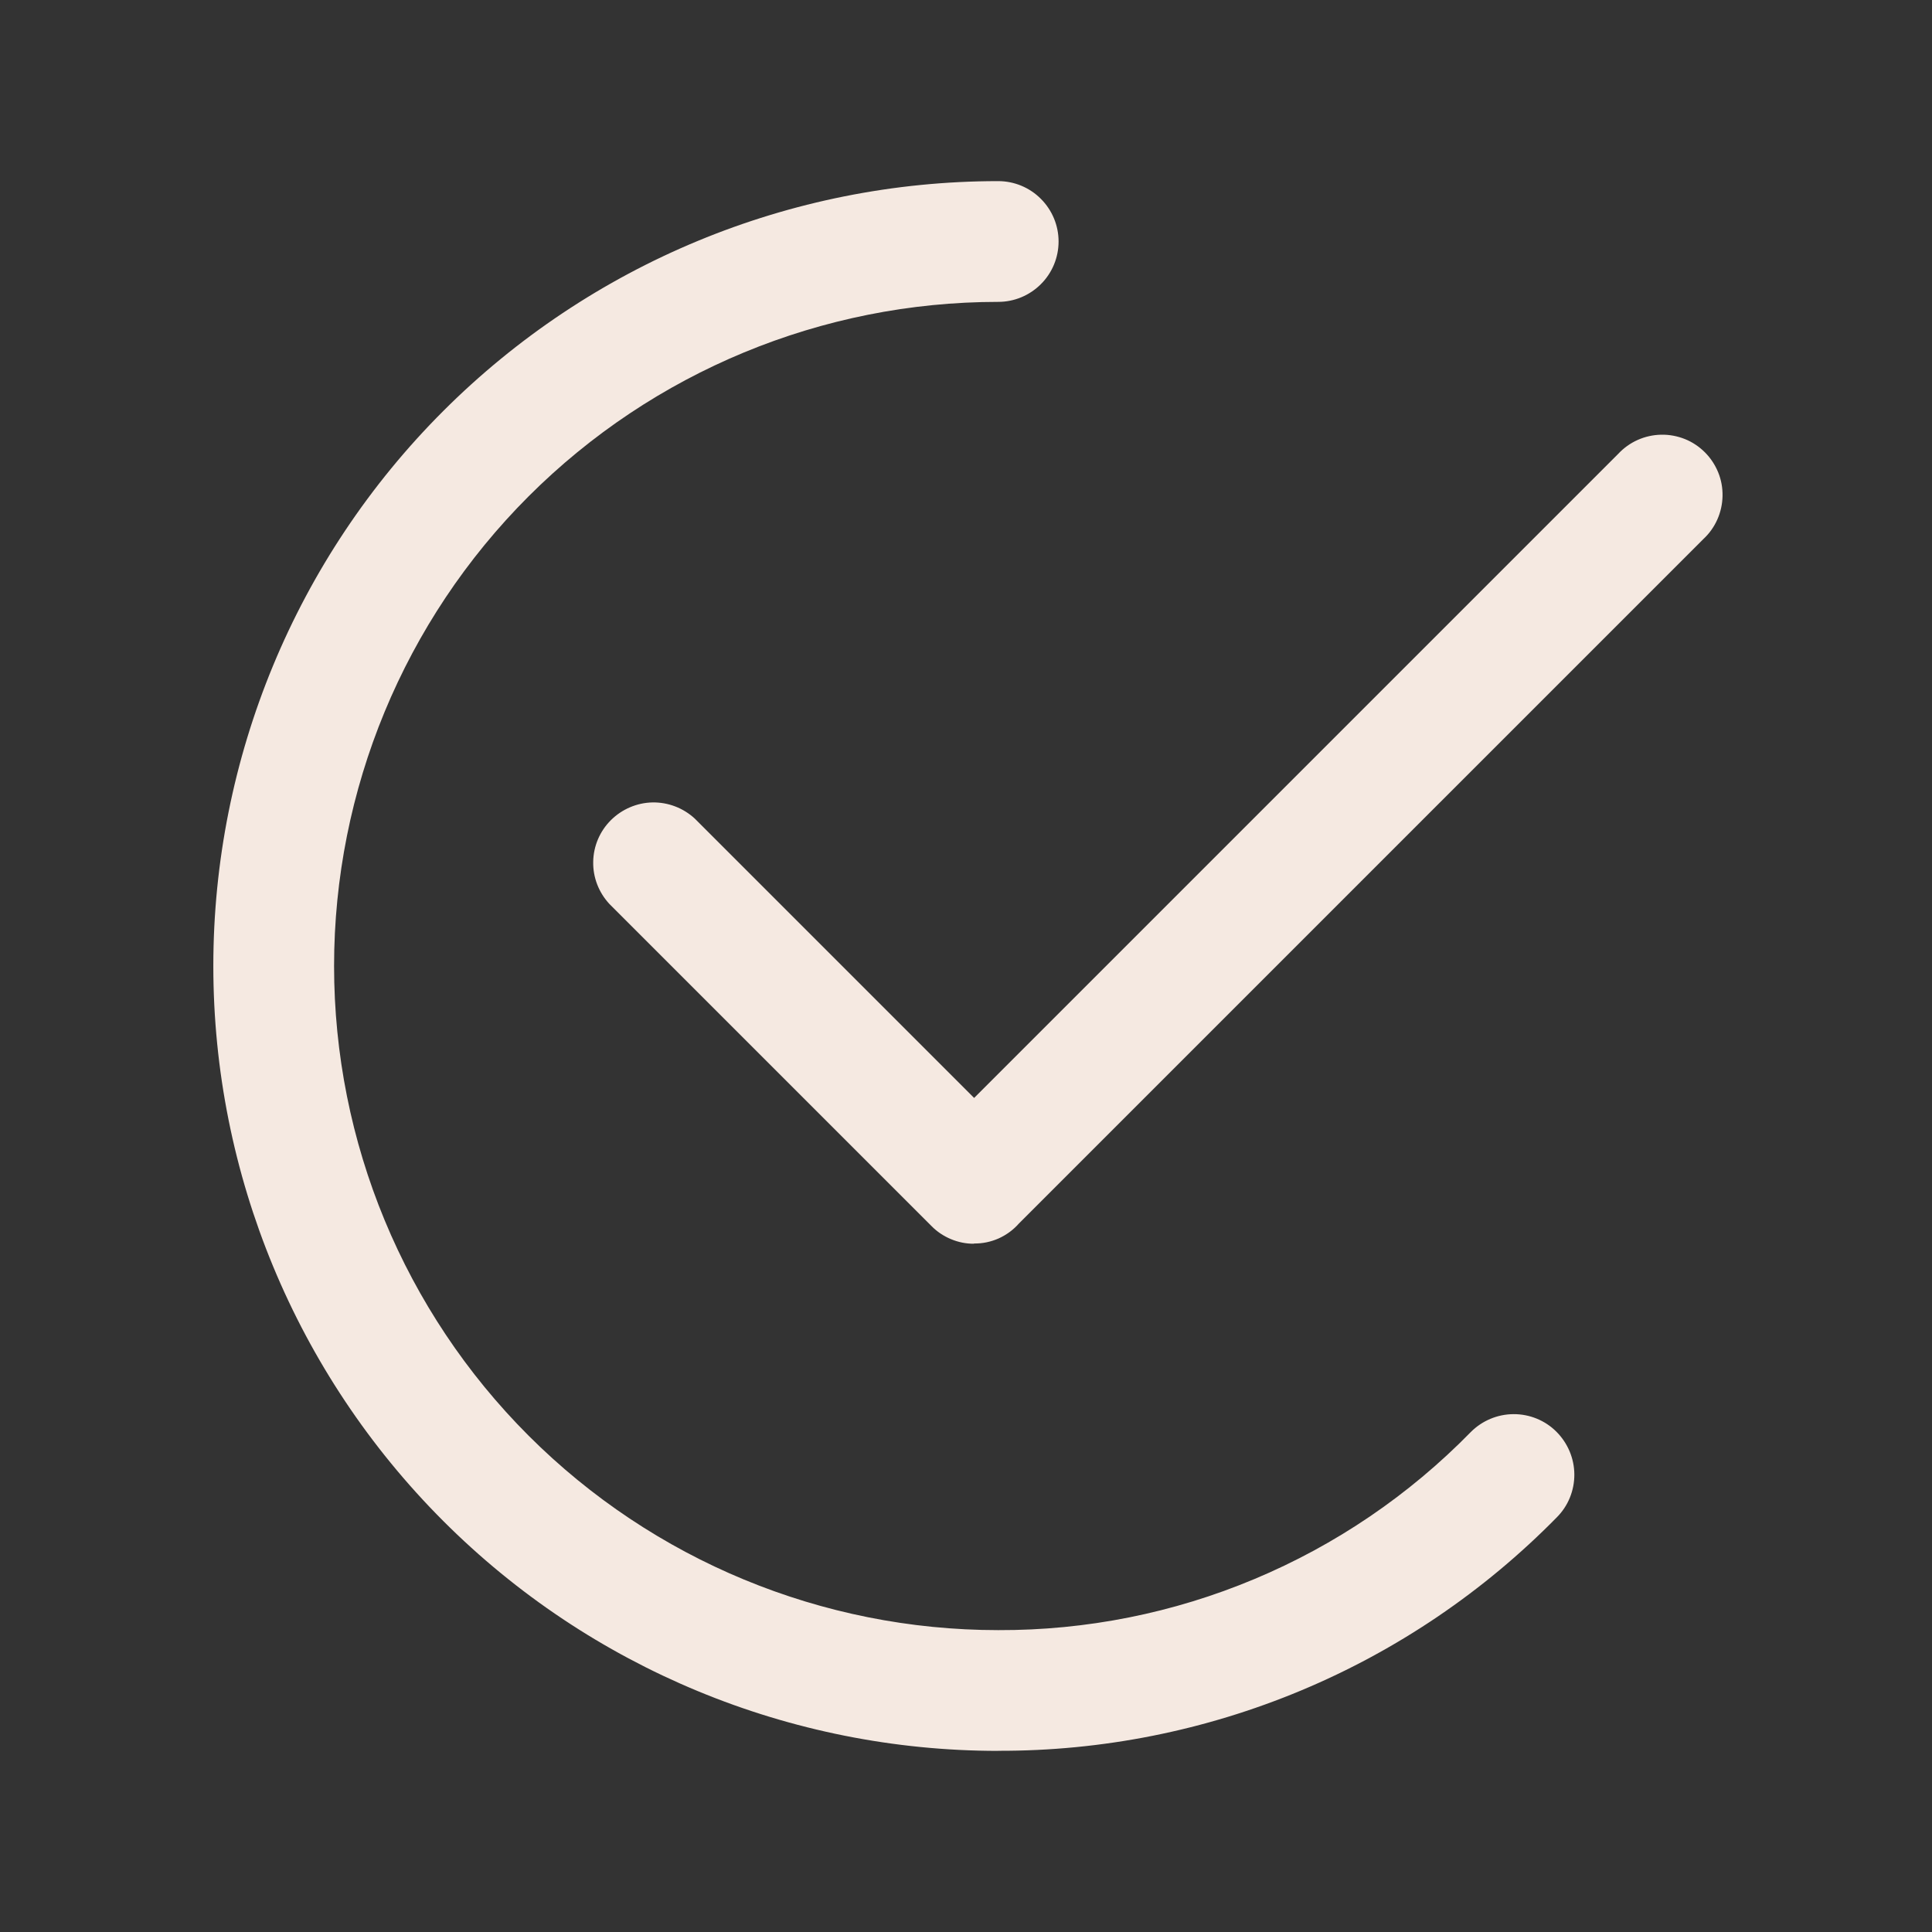 <!-- icon666.com - MILLIONS vector ICONS FREE --><svg fill="none" viewBox="0 0 24 24" xmlns="http://www.w3.org/2000/svg" xmlns:xlink="http://www.w3.org/1999/xlink"><rect x="0" y="0" width="24" height="24" fill="#333333" stroke="none"/><linearGradient id="paint0_linear_543_4933" gradientUnits="userSpaceOnUse" x1="12.024" x2="12.024" y1="2.25" y2="21.75"><stop offset="0" stop-color="#e2b0ff"></stop><stop offset="1" stop-color="#9f44d3"></stop>
</linearGradient>
<g fill="url(#paint0_linear_543_4933)"><path d="m12.4 21.75c-2.586 0-5.066-1.027-6.894-2.856s-2.856-4.308-2.856-6.894c0-2.586 1.027-5.066 2.856-6.894s4.308-2.856 6.894-2.856c.199 0 .39.079.53.22.141.141.22.331.22.53s-.079.39-.22.53c-.141.141-.331.22-.53.22-2.188 0-4.286.869-5.834 2.416-1.547 1.547-2.416 3.646-2.416 5.834 0 2.188.869 4.287 2.416 5.834 1.547 1.547 3.646 2.416 5.834 2.416 1.093.004 2.176-.212 3.184-.635 1.008-.422 1.921-1.043 2.686-1.825.141-.142.332-.222.531-.223.2-.001.392.077.533.218s.222.332.223.531c.001.2-.077.392-.218.533-.905.921-1.985 1.653-3.177 2.151-1.192.498-2.471.753-3.763.749z" fill="url(#paint0_linear_543_4933)" style="fill: #f5e9e1;"></path><path d="m12.1 15.45c-.099.001-.196-.019-.287-.057-.091-.038-.174-.093-.243-.164l-4-4c-.132-.142-.205-.33-.201-.524.003-.194.082-.38.22-.517s.323-.216.517-.22c.194-.003.382.069.525.201l3.47 3.47 8-8c.069-.074.151-.133.243-.174s.191-.063.292-.065c.101-.002.201.017.294.054s.178.094.249.165.127.156.165.249.056.193.054.294-.024.2-.065.292-.1.175-.174.243l-8.5 8.5c-.07.08-.156.143-.253.187-.097.043-.202.065-.307.063z" fill="url(#paint0_linear_543_4933)" style="fill: #f5e9e1;"></path></g></svg>